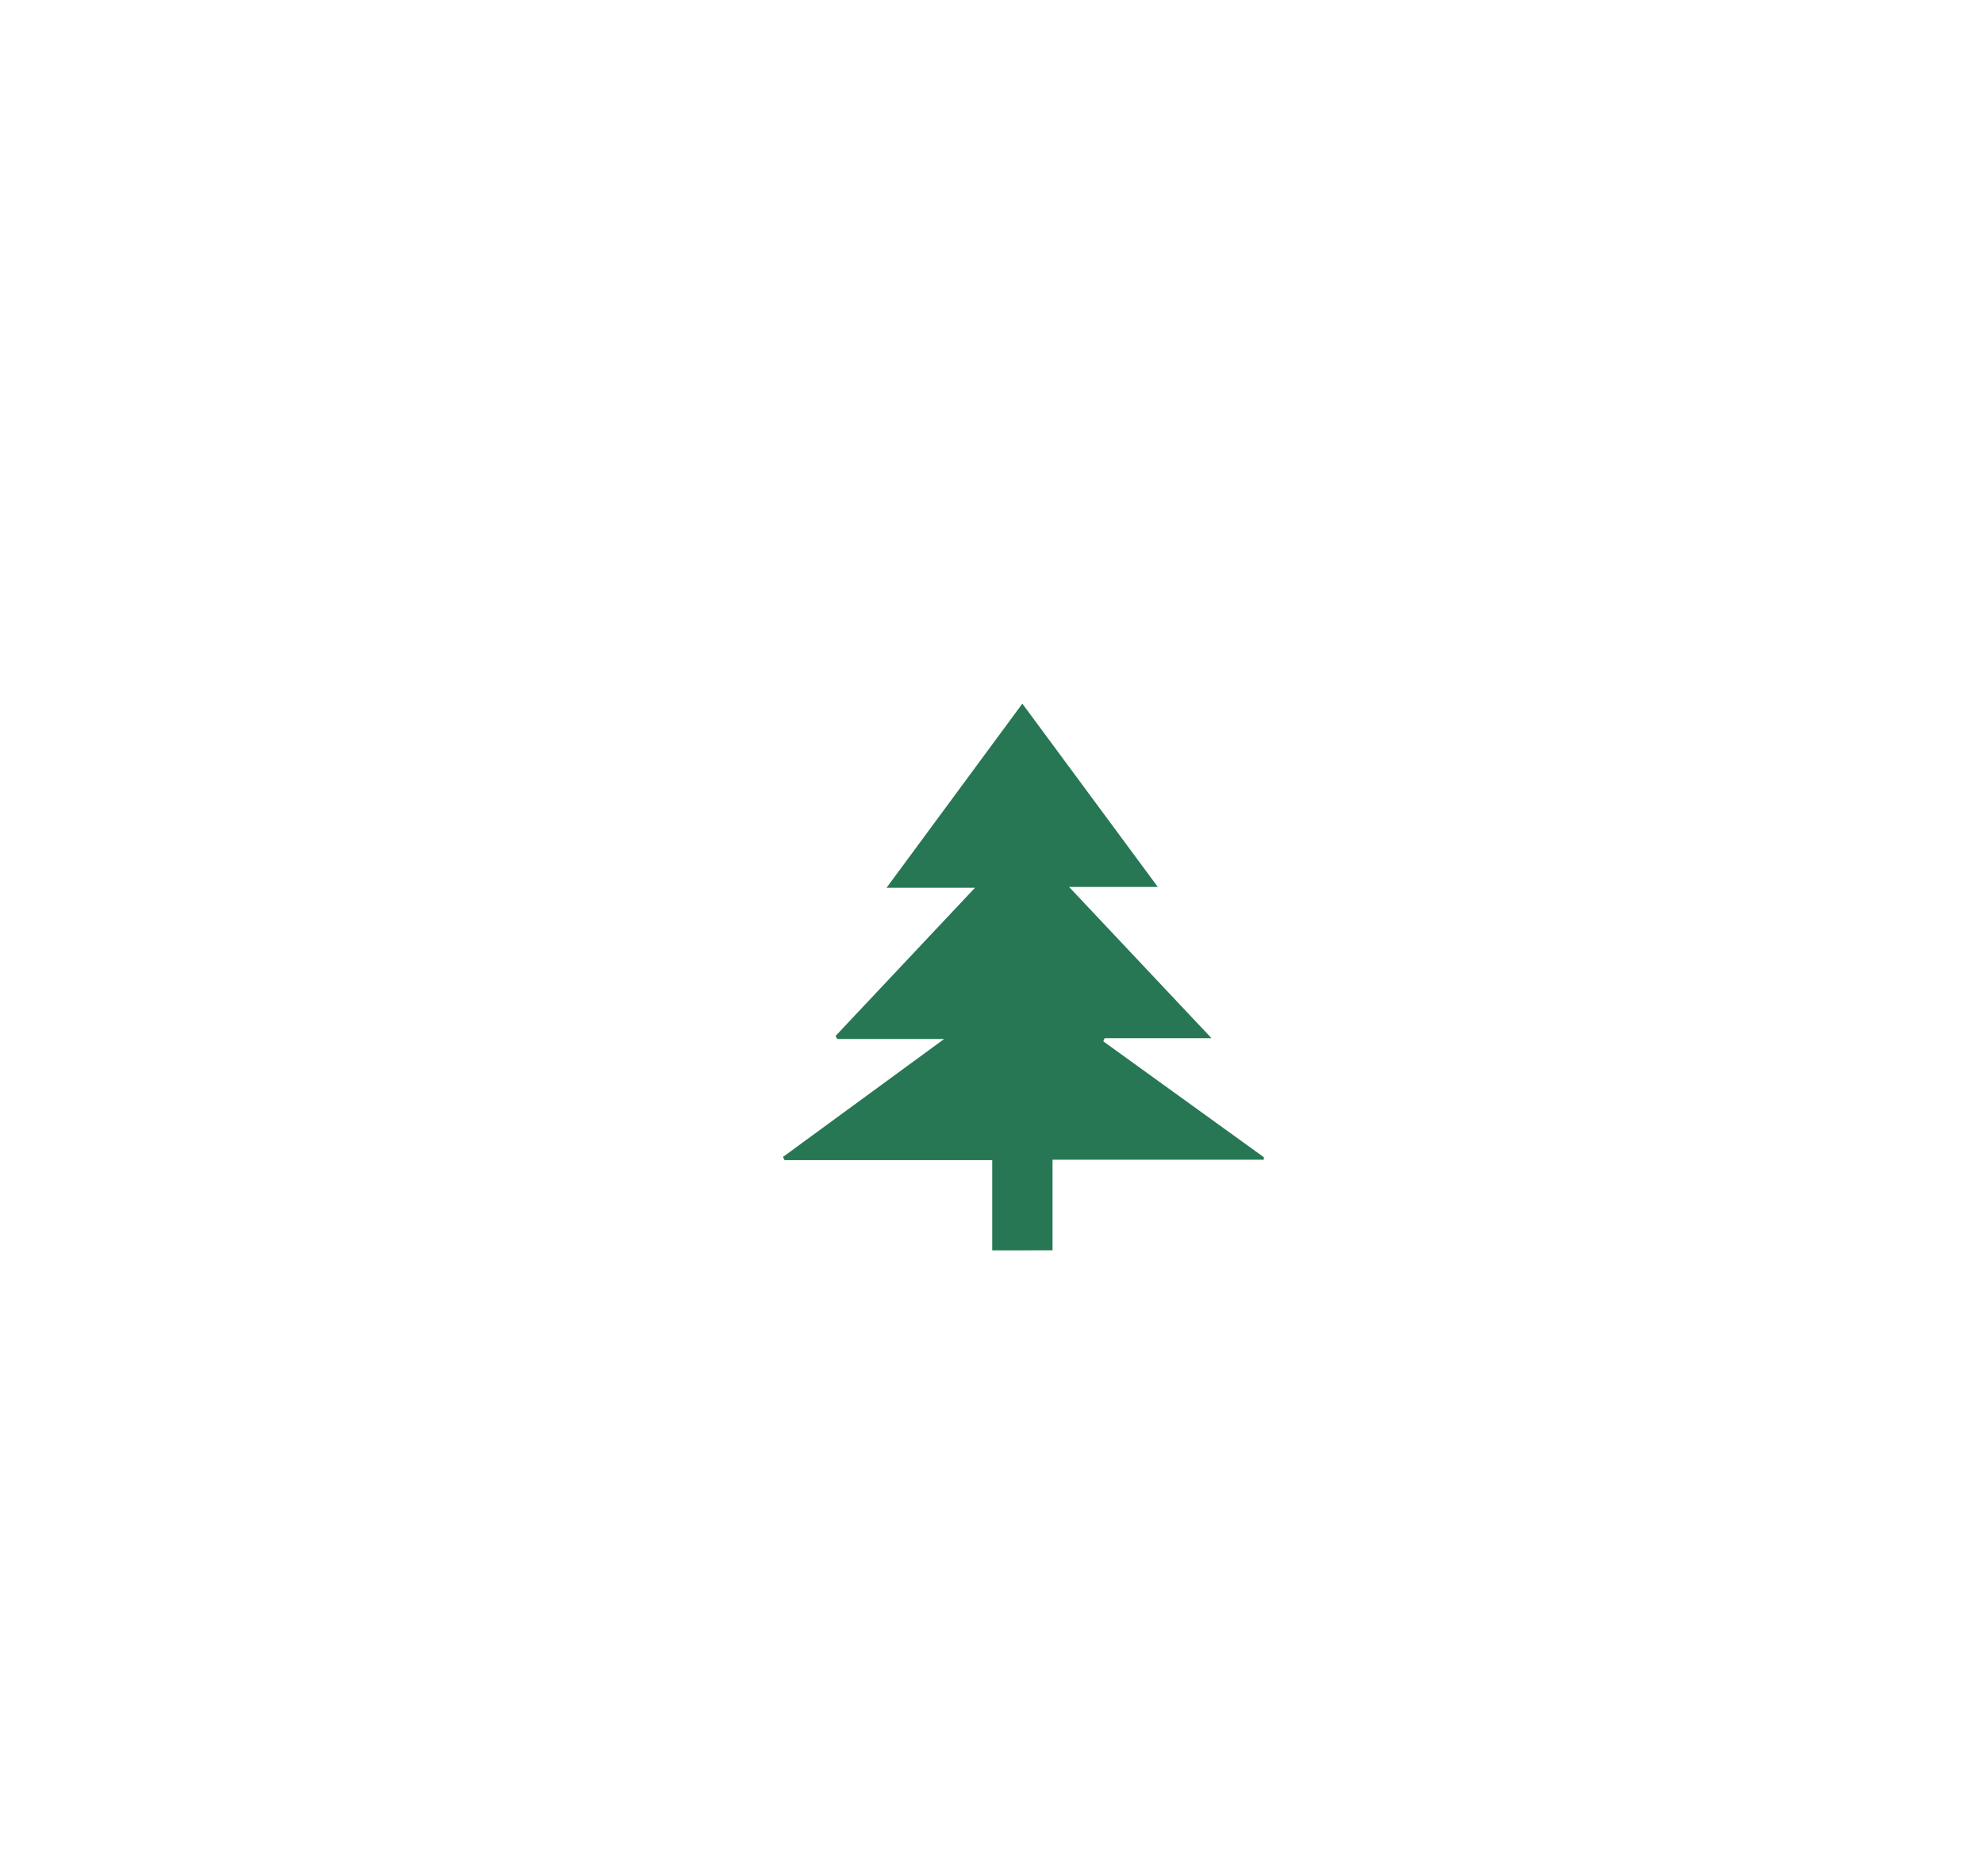 <svg id="Layer_13" data-name="Layer 13" xmlns="http://www.w3.org/2000/svg" viewBox="0 0 1142.3 1080"><defs><style>.cls-1{fill:#277754;}</style></defs><g id="uFSTuv.tif"><path class="cls-1" d="M571.28,719.92V668H451.73l-.93-1.86,92.81-67.91h-61.5l-1.05-1.72,80.31-85.37H510.45l78.17-106,78,105.55H615.54c27.84,29.57,54.23,57.62,82,87.09H636l-.77,1.8,92.42,66.71v1.45H606v52.16Z"/></g></svg>
